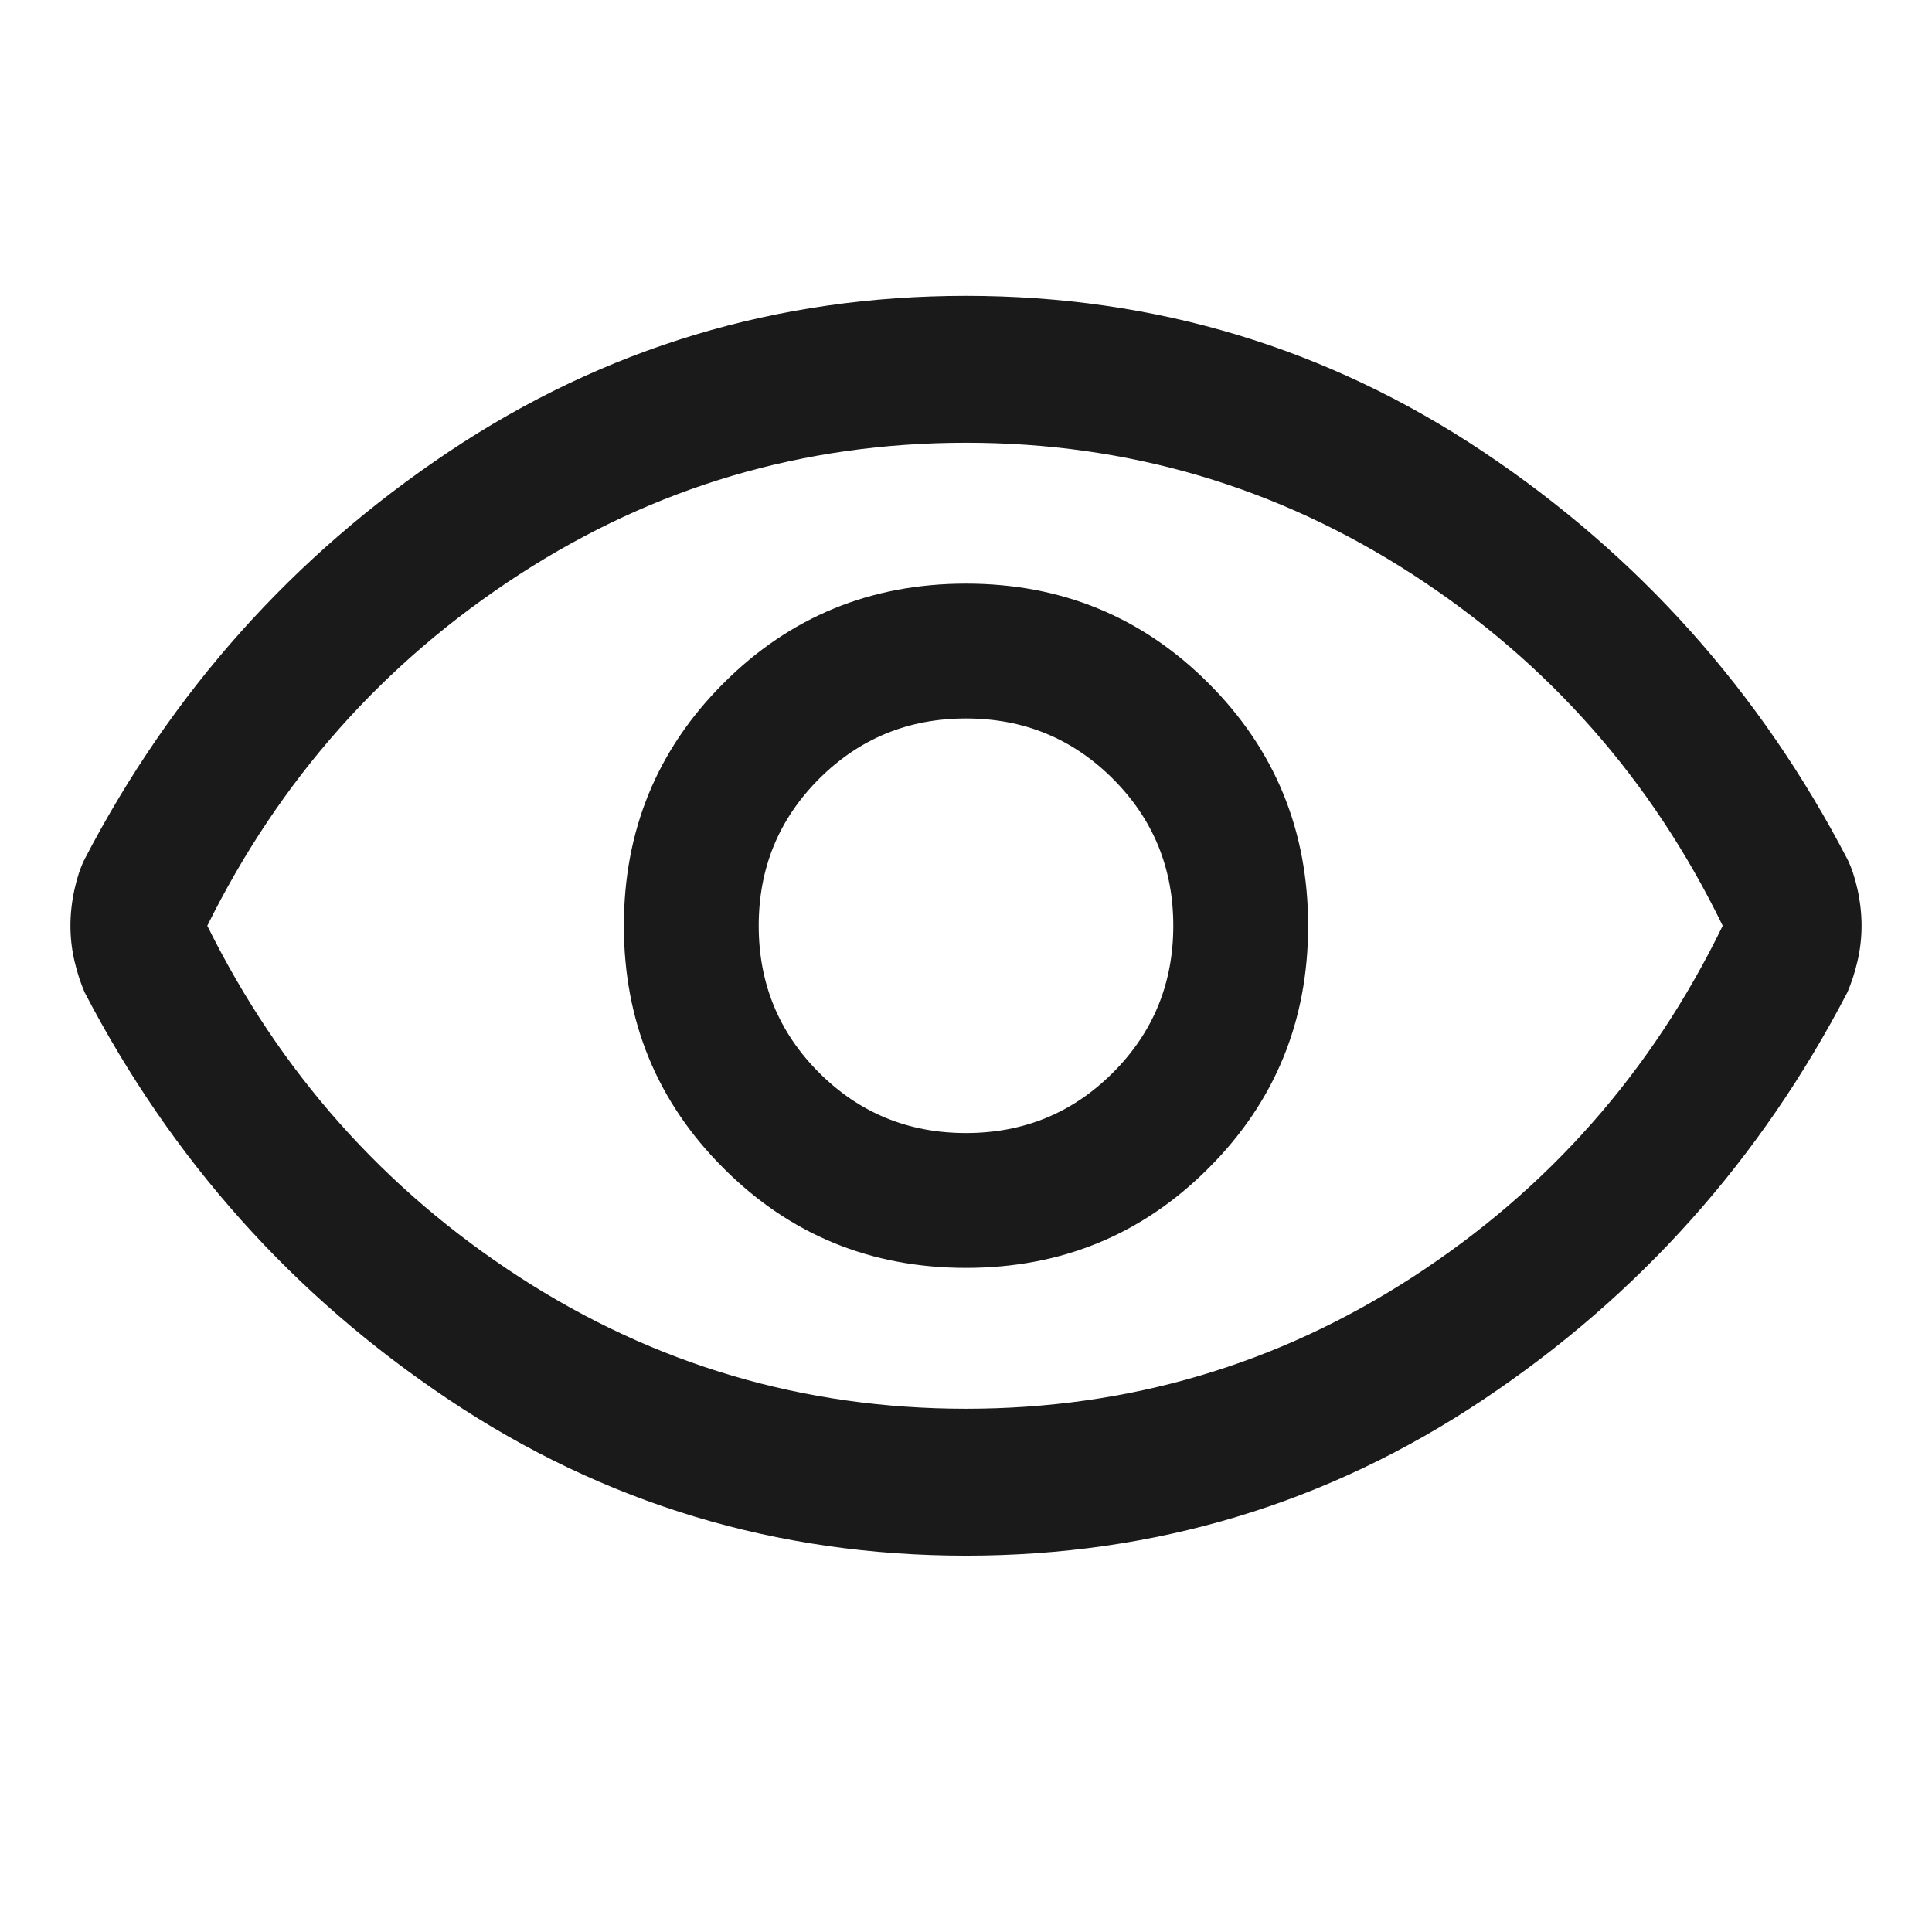 <svg width="24" height="24" viewBox="0 0 24 24" fill="none" xmlns="http://www.w3.org/2000/svg">
<path d="M12 15.75C13.183 15.75 14.188 15.338 15.012 14.512C15.838 13.688 16.25 12.683 16.25 11.5C16.25 10.317 15.838 9.312 15.012 8.487C14.188 7.662 13.183 7.25 12 7.25C10.817 7.25 9.812 7.662 8.988 8.487C8.162 9.312 7.75 10.317 7.75 11.5C7.75 12.683 8.162 13.688 8.988 14.512C9.812 15.338 10.817 15.75 12 15.75ZM12 14.075C11.283 14.075 10.675 13.825 10.175 13.325C9.675 12.825 9.425 12.217 9.425 11.5C9.425 10.783 9.675 10.175 10.175 9.675C10.675 9.175 11.283 8.925 12 8.925C12.717 8.925 13.325 9.175 13.825 9.675C14.325 10.175 14.575 10.783 14.575 11.5C14.575 12.217 14.325 12.825 13.825 13.325C13.325 13.825 12.717 14.075 12 14.075ZM12 19.325C9.65 19.325 7.508 18.679 5.575 17.387C3.642 16.096 2.133 14.408 1.05 12.325C1 12.208 0.958 12.079 0.925 11.938C0.892 11.796 0.875 11.65 0.875 11.5C0.875 11.35 0.892 11.2 0.925 11.05C0.958 10.9 1 10.775 1.05 10.675C2.133 8.592 3.642 6.904 5.575 5.612C7.508 4.321 9.65 3.675 12 3.675C14.35 3.675 16.492 4.321 18.425 5.612C20.358 6.904 21.867 8.592 22.95 10.675C23 10.775 23.042 10.9 23.075 11.05C23.108 11.2 23.125 11.35 23.125 11.5C23.125 11.65 23.108 11.796 23.075 11.938C23.042 12.079 23 12.208 22.95 12.325C21.867 14.408 20.358 16.096 18.425 17.387C16.492 18.679 14.35 19.325 12 19.325ZM12 17.5C14.017 17.5 15.867 16.954 17.55 15.863C19.233 14.771 20.517 13.317 21.4 11.5C20.517 9.683 19.233 8.229 17.55 7.137C15.867 6.046 14.017 5.5 12 5.5C9.983 5.5 8.133 6.046 6.45 7.137C4.767 8.229 3.475 9.683 2.575 11.5C3.475 13.317 4.767 14.771 6.45 15.863C8.133 16.954 9.983 17.5 12 17.5Z" fill="#1A1A1A"/>
</svg>
